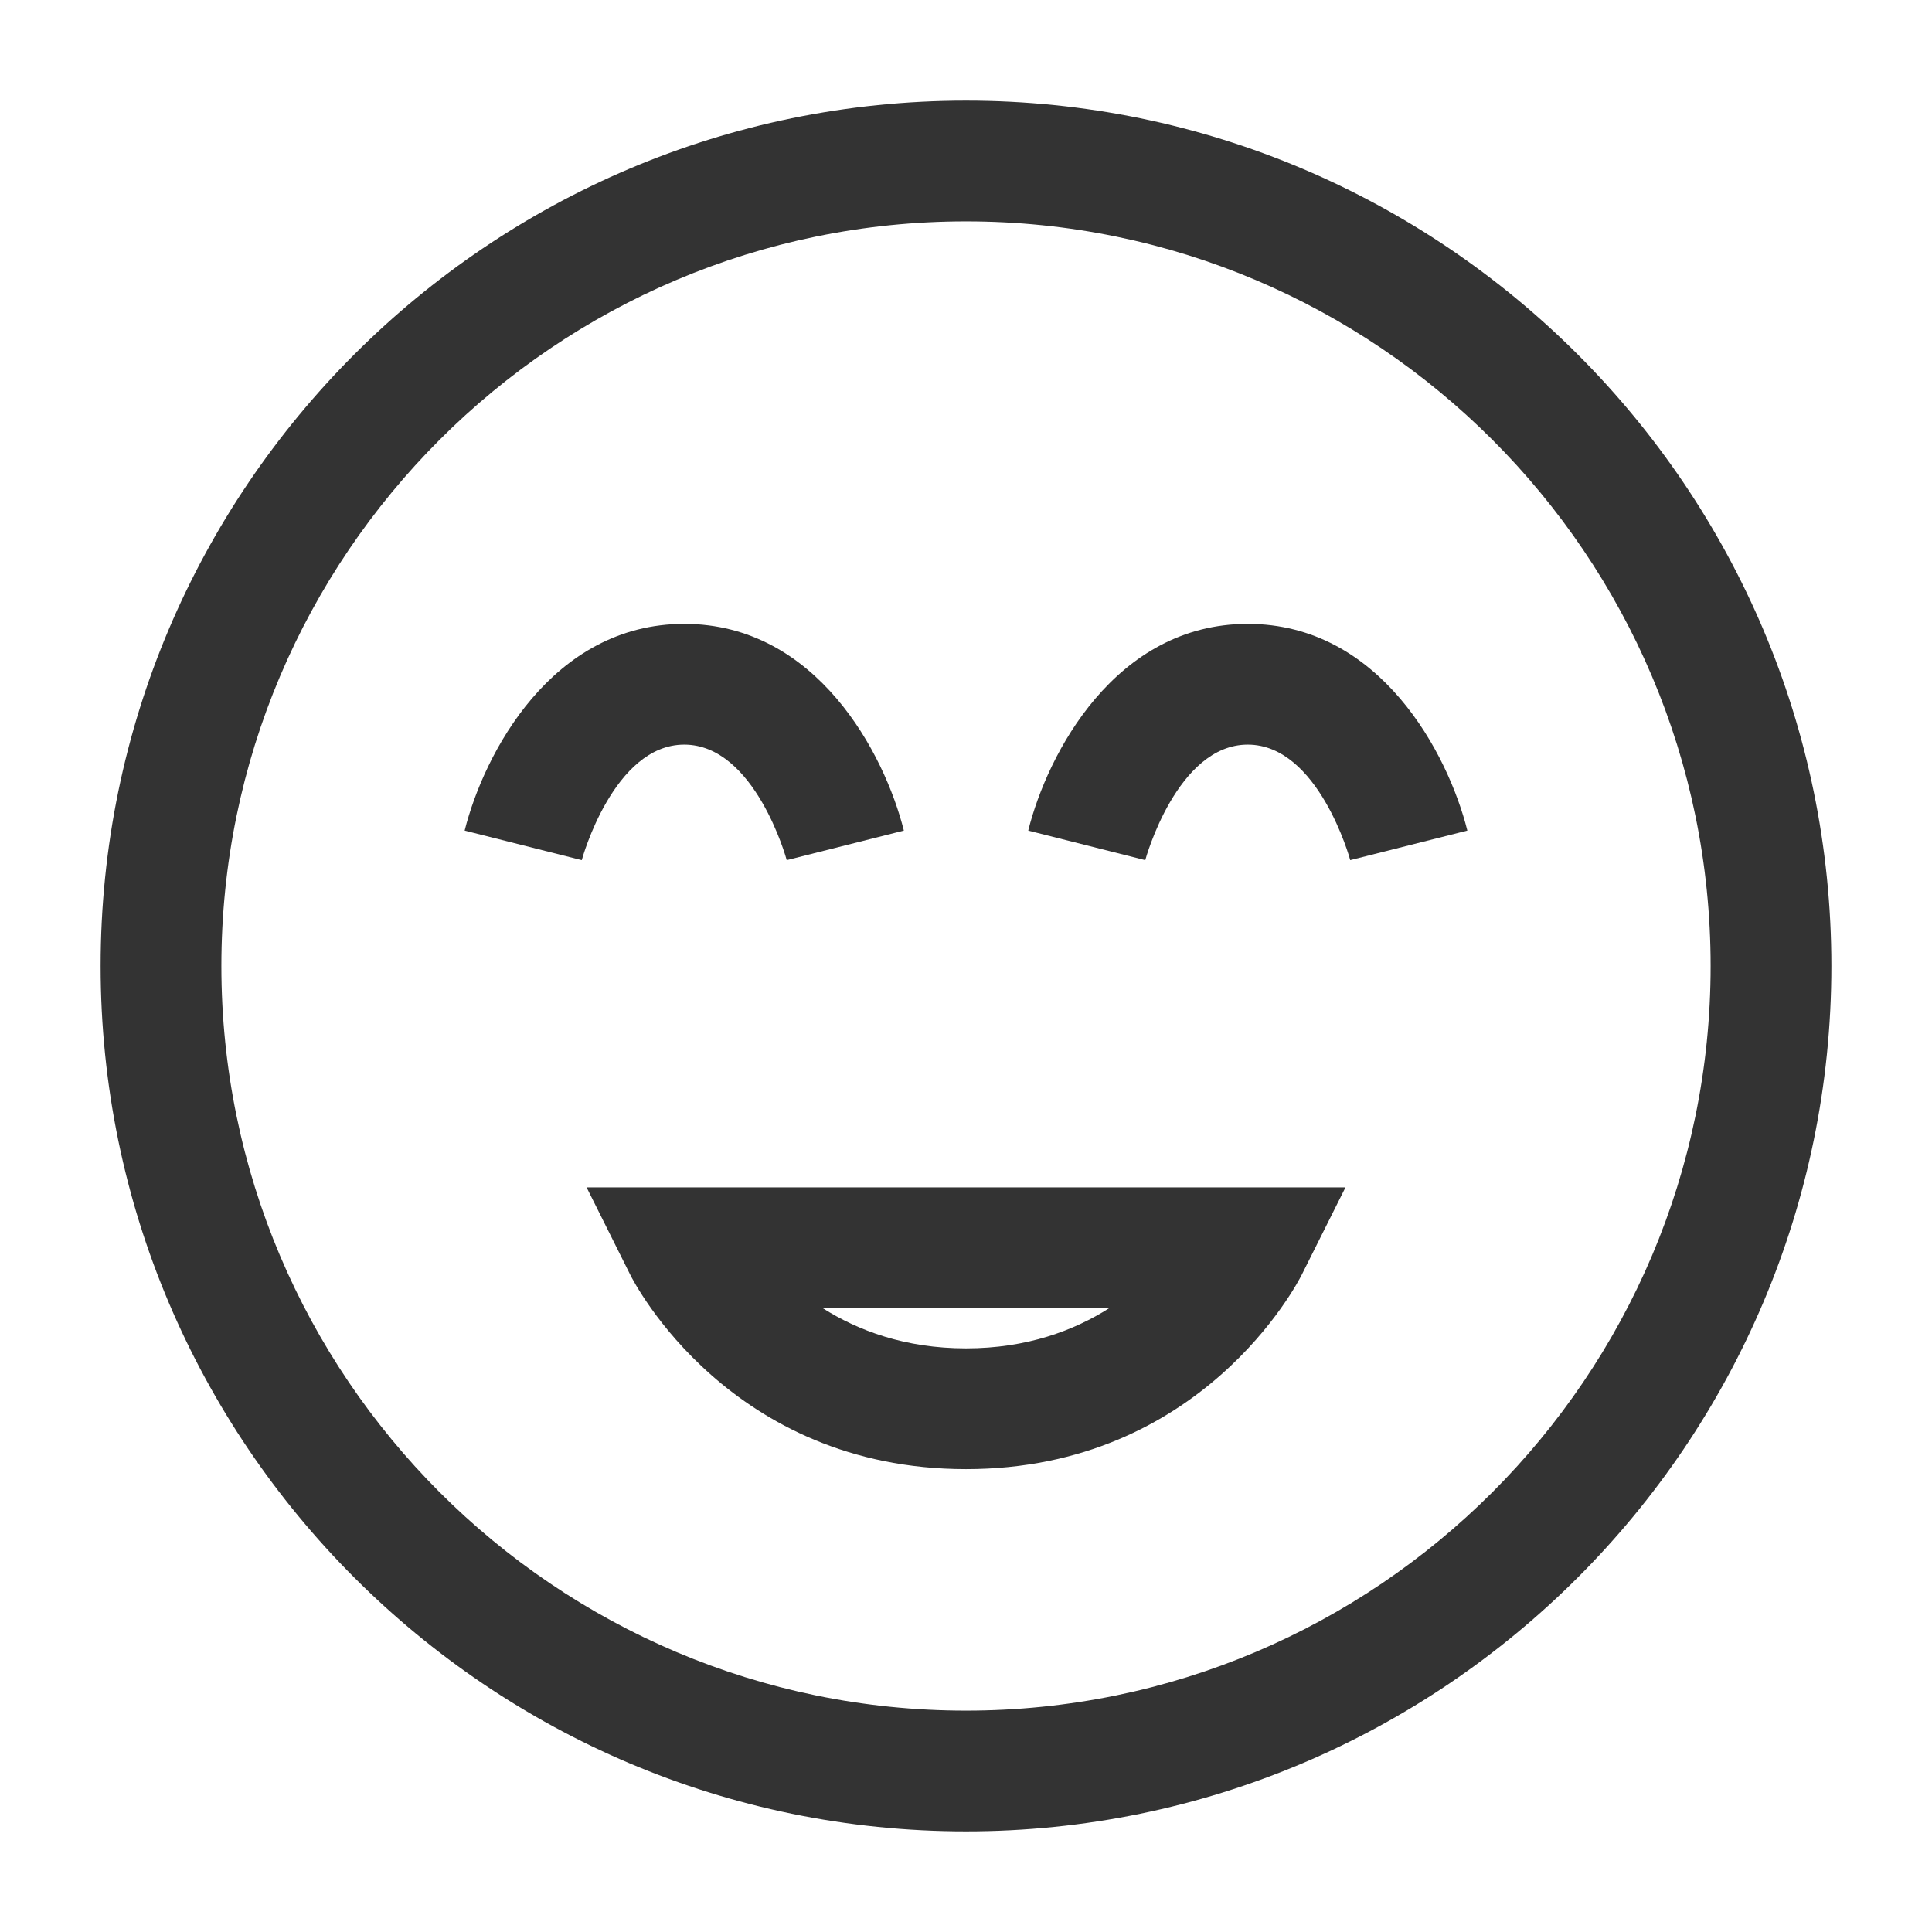 <?xml version="1.0" encoding="iso-8859-1"?>
<svg version="1.1" id="&#x56FE;&#x5C42;_1" xmlns="http://www.w3.org/2000/svg" xmlns:xlink="http://www.w3.org/1999/xlink" x="0px"
	 y="0px" viewBox="0 0 24 24" style="enable-background:new 0 0 24 24;" xml:space="preserve">
<path style="fill:#333333;" d="M12,22.75C6.072,22.75,1.25,17.928,1.25,12S6.072,1.25,12,1.25S22.75,6.072,22.75,12
	S17.928,22.75,12,22.75z M12,2.75c-5.101,0-9.25,4.149-9.25,9.25s4.149,9.25,9.25,9.25s9.25-4.149,9.25-9.25S17.101,2.75,12,2.75z"
	/>
<path style="fill:#333333;" d="M12,18.25c-2.93,0-4.122-2.316-4.171-2.415L7.287,14.75h9.427l-0.543,1.085
	C16.121,15.934,14.93,18.25,12,18.25z M10.219,16.25c0.438,0.278,1.024,0.5,1.781,0.5s1.343-0.222,1.78-0.5H10.219z"/>
<path style="fill:#333333;" d="M9.773,10.685C9.77,10.67,9.377,9.25,8.5,9.25s-1.27,1.42-1.273,1.435l-1.455-0.367
	C6.011,9.364,6.854,7.75,8.5,7.75s2.489,1.614,2.728,2.568L9.773,10.685z"/>
<path style="fill:#333333;" d="M16.773,10.685C16.77,10.67,16.377,9.25,15.5,9.25s-1.27,1.42-1.273,1.435l-1.454-0.367
	C13.011,9.364,13.854,7.75,15.5,7.75s2.489,1.614,2.728,2.568L16.773,10.685z"/>
</svg>






